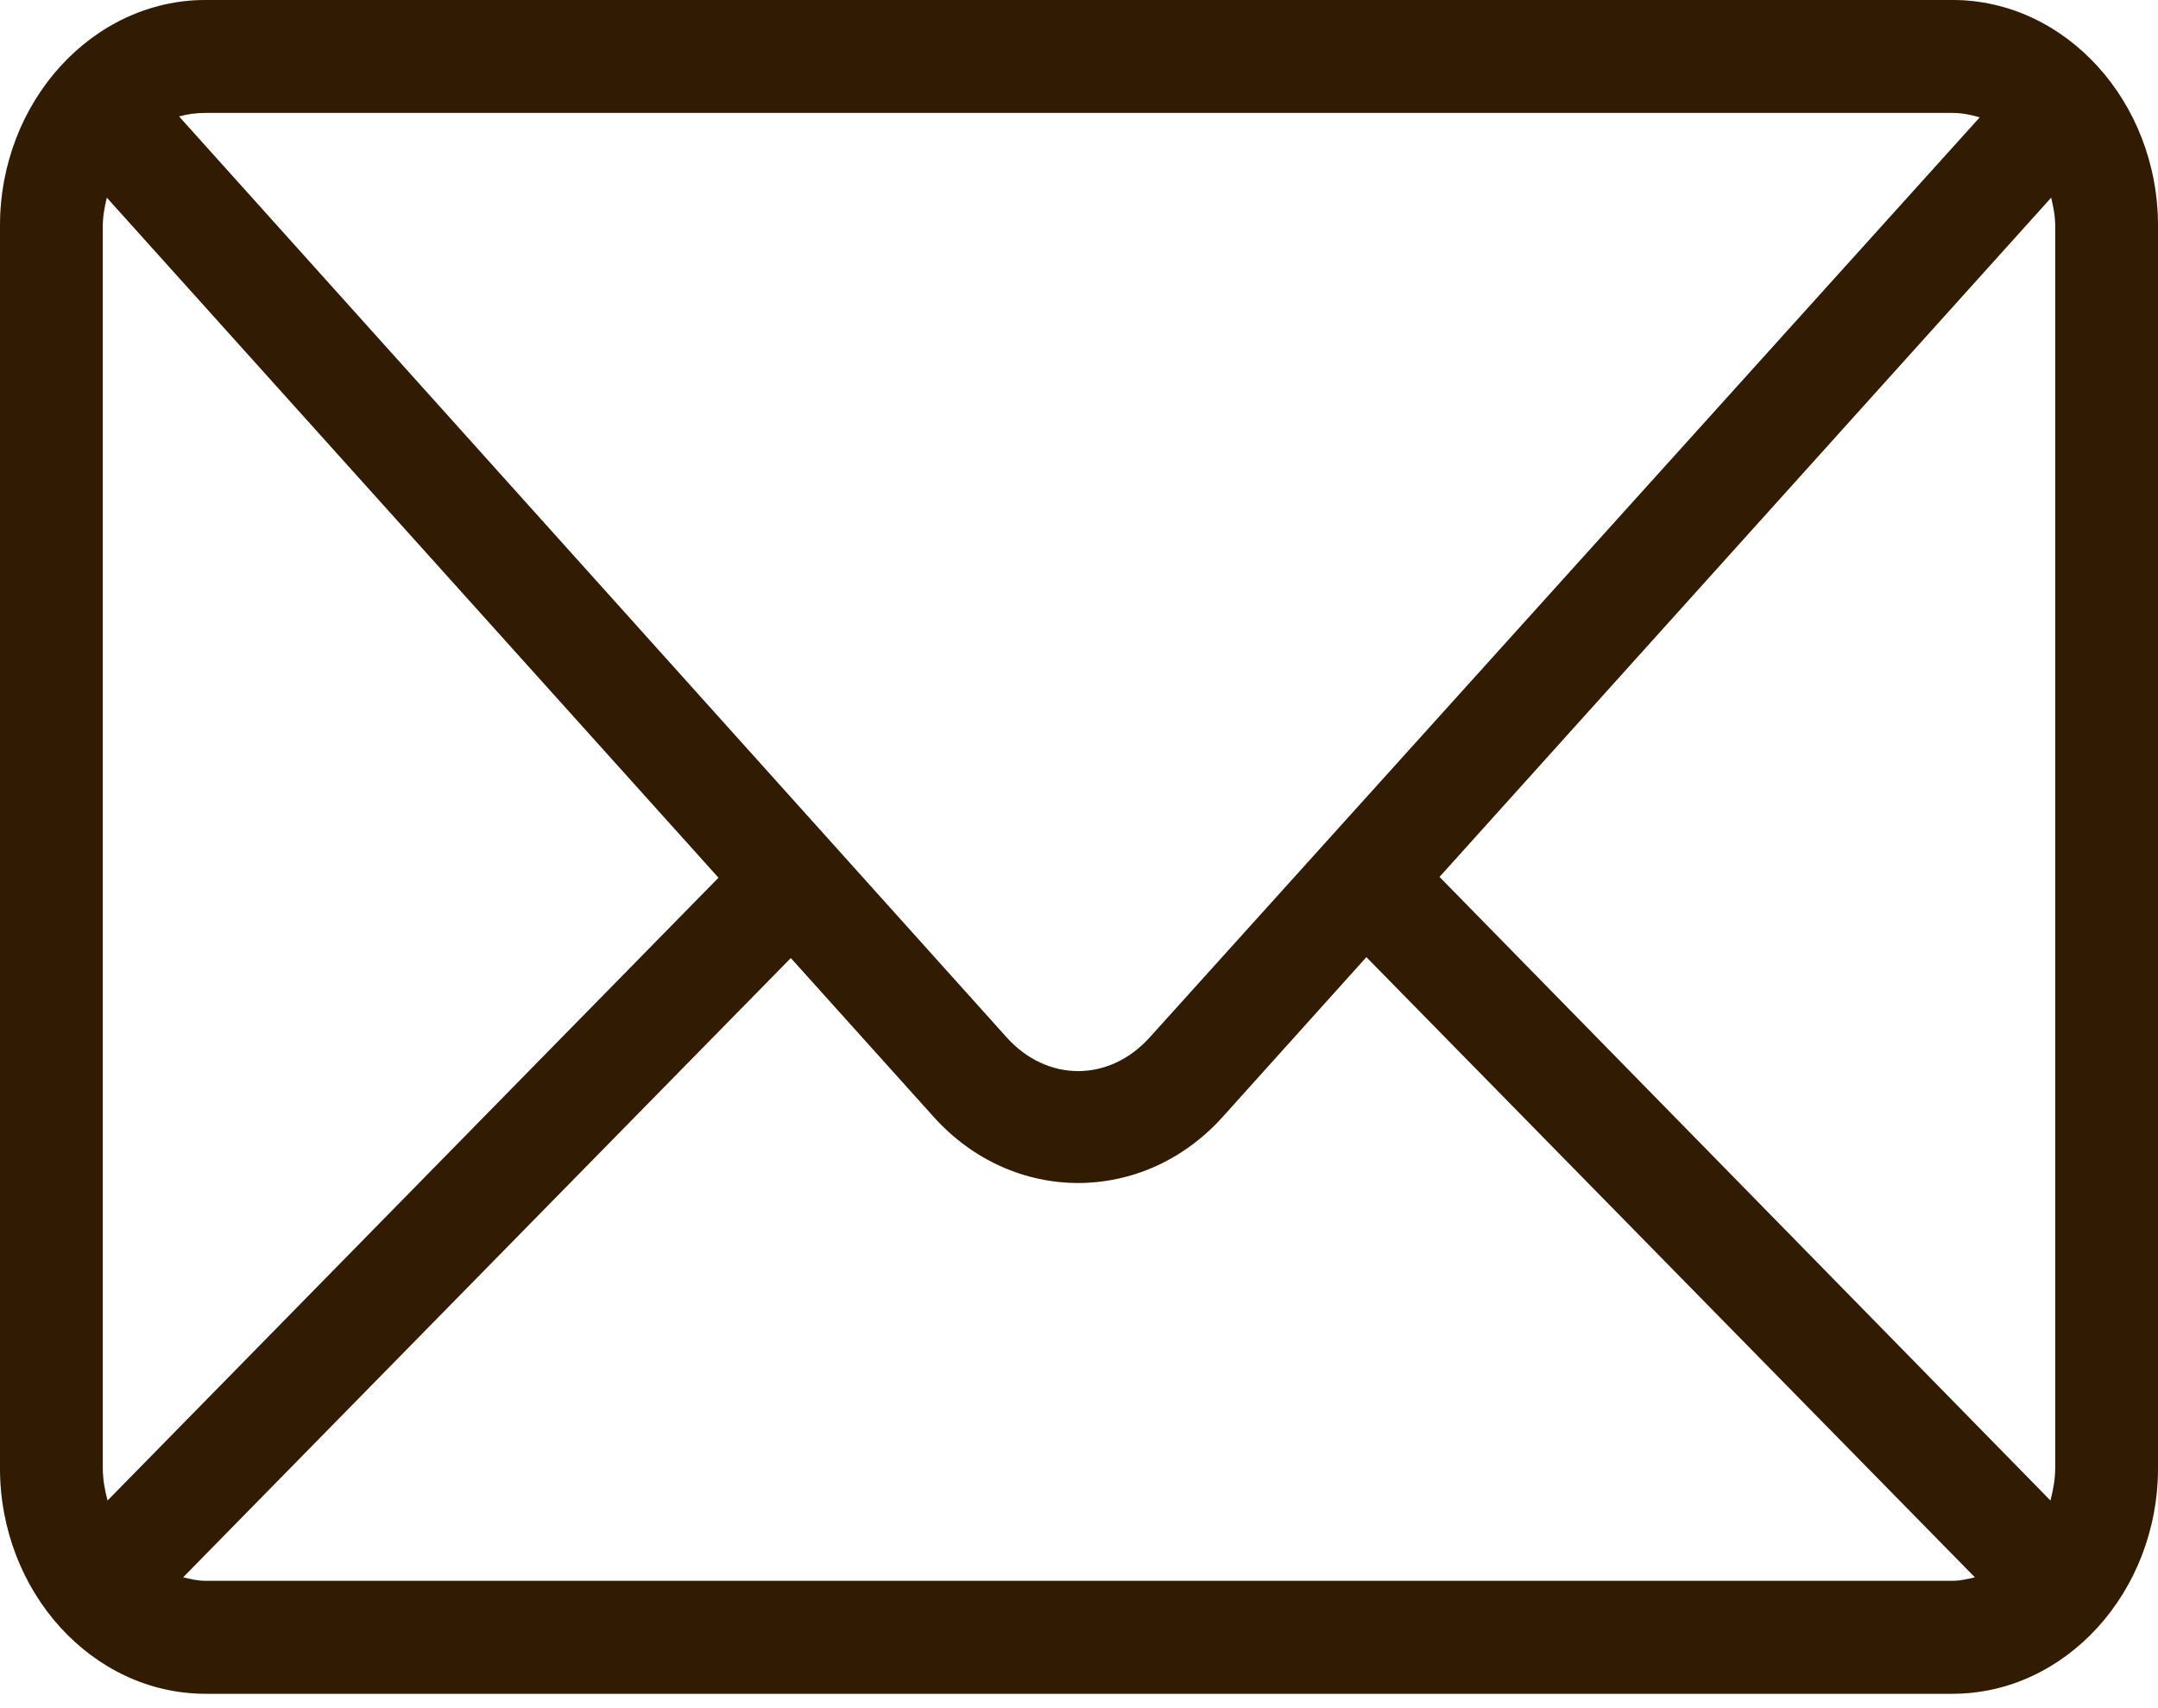 <svg width="24" height="19" viewBox="0 0 24 19" fill="none" xmlns="http://www.w3.org/2000/svg">
<g id="Vector">
<path d="M2.286 0C1.029 0 0 1.131 0 2.512V16.328C0 17.709 1.029 18.84 2.286 18.84H21.714C22.971 18.84 24 17.709 24 16.328V2.512C24 1.131 22.971 0 21.714 0H2.286ZM2.286 1.256H21.714C21.822 1.256 21.92 1.276 22.018 1.305L12.786 11.54C12.336 12.039 11.645 12.039 11.196 11.54L1.991 1.295C2.086 1.268 2.182 1.256 2.286 1.256ZM1.188 2.198L7.991 9.763L1.196 16.691C1.165 16.575 1.143 16.457 1.143 16.328V2.512C1.143 2.401 1.164 2.299 1.188 2.198ZM22.812 2.198C22.836 2.299 22.857 2.401 22.857 2.512V16.328C22.857 16.457 22.834 16.575 22.804 16.691L16.009 9.754L22.812 2.198ZM15.196 10.646L21.964 17.545C21.883 17.564 21.802 17.584 21.714 17.584H2.286C2.198 17.584 2.117 17.564 2.036 17.545L8.795 10.656L10.384 12.423C11.266 13.404 12.716 13.403 13.598 12.423L15.196 10.646Z" fill="#3F2204"/>
<path d="M2.286 0C1.029 0 0 1.131 0 2.512V16.328C0 17.709 1.029 18.84 2.286 18.84H21.714C22.971 18.84 24 17.709 24 16.328V2.512C24 1.131 22.971 0 21.714 0H2.286ZM2.286 1.256H21.714C21.822 1.256 21.92 1.276 22.018 1.305L12.786 11.54C12.336 12.039 11.645 12.039 11.196 11.54L1.991 1.295C2.086 1.268 2.182 1.256 2.286 1.256ZM1.188 2.198L7.991 9.763L1.196 16.691C1.165 16.575 1.143 16.457 1.143 16.328V2.512C1.143 2.401 1.164 2.299 1.188 2.198ZM22.812 2.198C22.836 2.299 22.857 2.401 22.857 2.512V16.328C22.857 16.457 22.834 16.575 22.804 16.691L16.009 9.754L22.812 2.198ZM15.196 10.646L21.964 17.545C21.883 17.564 21.802 17.584 21.714 17.584H2.286C2.198 17.584 2.117 17.564 2.036 17.545L8.795 10.656L10.384 12.423C11.266 13.404 12.716 13.403 13.598 12.423L15.196 10.646Z" fill="black" fill-opacity="0.2"/>
</g>
</svg>
